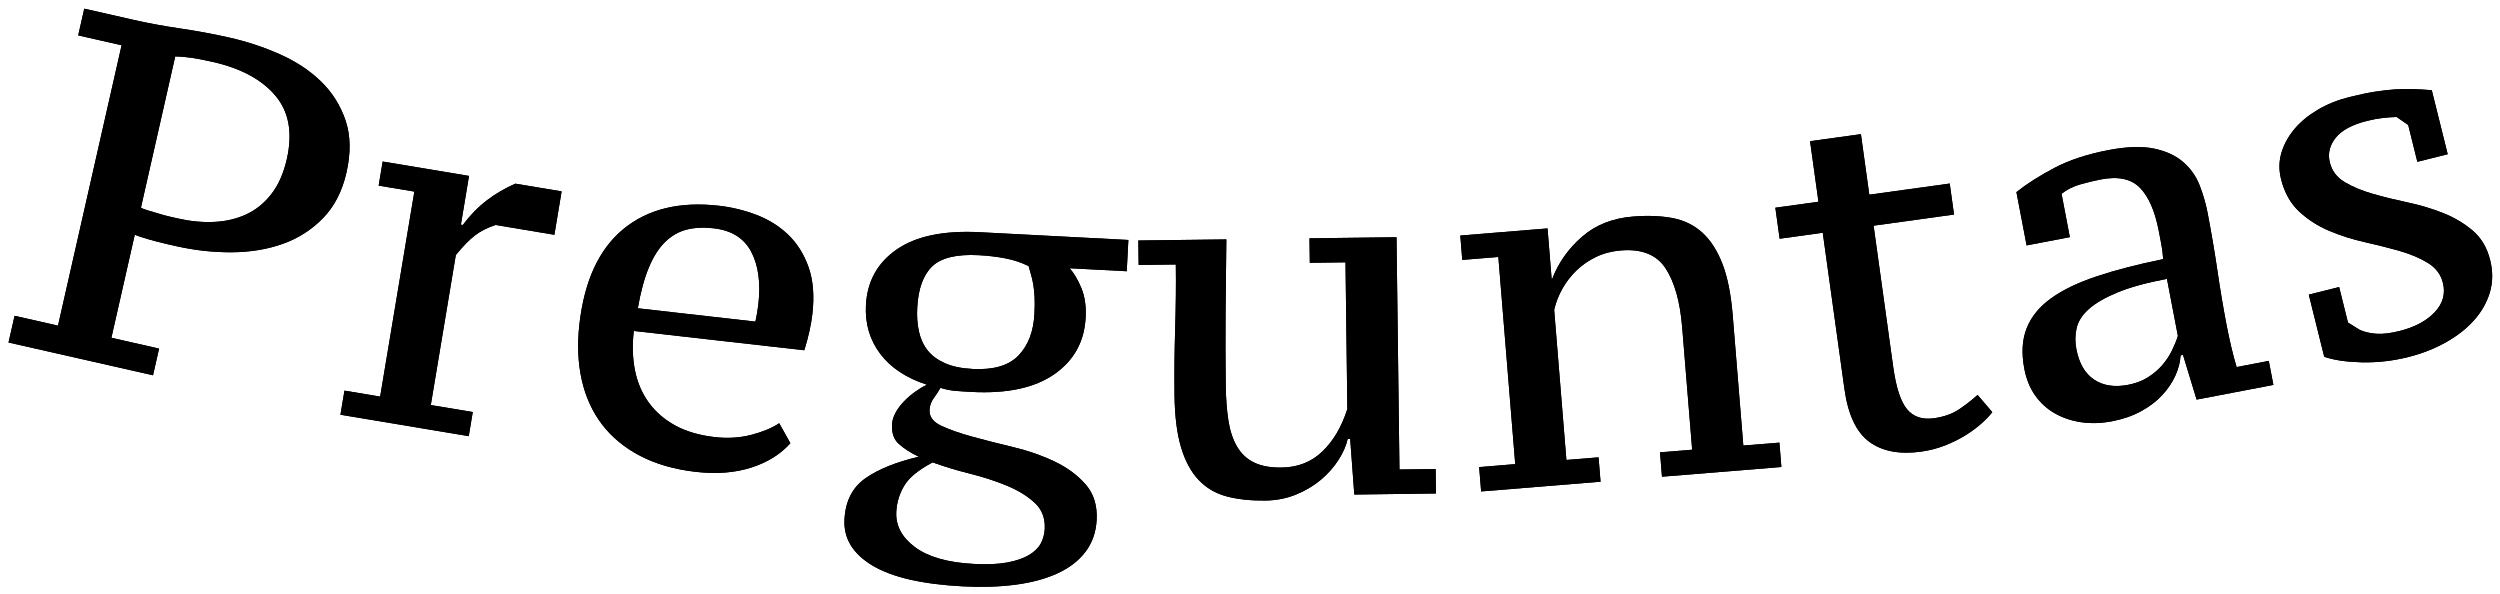 <?xml version="1.0" encoding="UTF-8" standalone="no"?>
<svg
   xmlns:dc="http://purl.org/dc/elements/1.1/"
   xmlns:cc="http://creativecommons.org/ns#"
   xmlns:rdf="http://www.w3.org/1999/02/22-rdf-syntax-ns#"
   xmlns:svg="http://www.w3.org/2000/svg"
   xmlns="http://www.w3.org/2000/svg"
   viewBox="0 0 234.307 55.667"
   height="55.667"
   width="234.307"
   xml:space="preserve"
   id="svg2"
   version="1.1"><defs
     id="defs6" /><g
     transform="matrix(1.333,0,0,-1.333,0,55.667)"
     id="g10"><g
       transform="scale(0.1)"
       id="g12"><path
         id="path14"
         
         d="m 99.098,271.66 c 1,-0.699 2.679,-1.375 5,-2.023 2.312,-0.633 4.804,-1.375 7.437,-2.207 2.633,-0.836 5.227,-1.532 7.801,-2.117 2.559,-0.579 4.519,-1.028 5.859,-1.344 8.715,-1.969 17.18,-2.778 25.368,-2.387 8.199,0.371 15.707,2.121 22.539,5.285 6.824,3.133 12.722,7.91 17.699,14.309 4.984,6.379 8.605,14.617 10.883,24.679 4.16,18.333 1.48,33.161 -8.055,44.497 -9.535,11.312 -24.25,19.25 -44.149,23.753 -6.031,1.368 -11.101,2.36 -15.203,2.915 -4.093,0.582 -7.797,0.898 -11.074,0.937 z m -44.113,121.063 4.258,18.785 34.879,-7.914 c 10.063,-2.281 21.059,-4.305 32.988,-6.071 11.95,-1.777 23.383,-3.894 34.356,-6.39 12.293,-2.781 24.086,-6.684 35.414,-11.731 11.309,-5.039 20.914,-11.386 28.805,-19.05 7.902,-7.68 13.644,-16.801 17.254,-27.372 3.585,-10.562 3.808,-22.777 0.675,-36.636 -3.004,-13.192 -8.48,-23.883 -16.453,-32.051 -7.965,-8.191 -17.383,-14.227 -28.242,-18.102 -10.879,-3.882 -22.848,-5.863 -35.906,-5.957 -13.082,-0.086 -26.199,1.364 -39.391,4.368 -1.336,0.293 -3.355,0.75 -6.039,1.355 -2.676,0.613 -5.516,1.301 -8.508,2.117 -3,0.789 -5.804,1.598 -8.441,2.43 -2.637,0.832 -4.59,1.527 -5.883,2.043 l -16.426,-72.434 33.528,-7.605 -4.266,-18.77 -101.602,23.051 4.27,18.77 30.523,-6.914 44.723,197.156 -30.516,6.922" /><path
         id="path16"
         
         d="m 99.098,271.66 c 1,-0.699 2.679,-1.375 5,-2.023 2.312,-0.633 4.804,-1.375 7.437,-2.207 2.633,-0.836 5.227,-1.532 7.801,-2.117 2.559,-0.579 4.519,-1.028 5.859,-1.344 8.715,-1.969 17.18,-2.778 25.368,-2.387 8.199,0.371 15.707,2.121 22.539,5.285 6.824,3.133 12.722,7.91 17.699,14.309 4.984,6.379 8.605,14.617 10.883,24.679 4.16,18.333 1.48,33.161 -8.055,44.497 -9.535,11.312 -24.25,19.25 -44.149,23.753 -6.031,1.368 -11.101,2.36 -15.203,2.915 -4.093,0.582 -7.797,0.898 -11.074,0.937 z m -44.113,121.063 4.258,18.785 34.879,-7.914 c 10.063,-2.281 21.059,-4.305 32.988,-6.071 11.95,-1.777 23.383,-3.894 34.356,-6.39 12.293,-2.781 24.086,-6.684 35.414,-11.731 11.309,-5.039 20.914,-11.386 28.805,-19.05 7.902,-7.68 13.644,-16.801 17.254,-27.372 3.585,-10.562 3.808,-22.777 0.675,-36.636 -3.004,-13.192 -8.48,-23.883 -16.453,-32.051 -7.965,-8.191 -17.383,-14.227 -28.242,-18.102 -10.879,-3.882 -22.848,-5.863 -35.906,-5.957 -13.082,-0.086 -26.199,1.364 -39.391,4.368 -1.336,0.293 -3.355,0.75 -6.039,1.355 -2.676,0.613 -5.516,1.301 -8.508,2.117 -3,0.789 -5.804,1.598 -8.441,2.43 -2.637,0.832 -4.59,1.527 -5.883,2.043 l -16.426,-72.434 33.528,-7.605 -4.266,-18.77 -101.602,23.051 4.27,18.77 30.523,-6.914 L 85.5,385.801 Z" /><path
         id="path18"
         
         d="m 348.422,259.441 c -5.66,-1.851 -10.484,-4.3 -14.473,-7.355 -3.996,-3.043 -8.48,-7.652 -13.465,-13.789 l -17.593,-105.473 29.511,-4.926 -2.828,-16.953 -90.215,15.047 2.836,16.961 25.09,-4.191 24.051,144.14 -25.102,4.184 2.829,16.953 60.703,-10.121 -5.7,-34.25 1.344,-0.238 c 5.086,6.832 10.684,12.574 16.82,17.254 6.122,4.671 12.829,8.605 20.098,11.796 l 32.555,-5.425 -5.09,-30.528 -41.371,6.914" /><path
         id="path20"
         
         d="m 348.422,259.441 c -5.66,-1.851 -10.484,-4.3 -14.473,-7.355 -3.996,-3.043 -8.48,-7.652 -13.465,-13.789 l -17.593,-105.473 29.511,-4.926 -2.828,-16.953 -90.215,15.047 2.836,16.961 25.09,-4.191 24.051,144.14 -25.102,4.184 2.829,16.953 60.703,-10.121 -5.7,-34.25 1.344,-0.238 c 5.086,6.832 10.684,12.574 16.82,17.254 6.122,4.671 12.829,8.605 20.098,11.796 l 32.555,-5.425 -5.09,-30.528 z" /><path
         id="path22"
         
         d="m 501.734,257.105 c -7.089,0.801 -13.453,0.489 -19.043,-0.953 -5.601,-1.445 -10.636,-4.336 -15.058,-8.683 -4.434,-4.332 -8.246,-10.309 -11.406,-17.906 -3.188,-7.594 -5.778,-17.161 -7.782,-28.704 l 82.692,-9.379 c 0.453,2.028 0.859,4.114 1.218,6.266 0.364,2.152 0.645,4.129 0.856,5.957 1.695,15.043 0.016,27.348 -5.035,36.914 -5.051,9.567 -13.86,15.067 -26.442,16.488 z m 53.969,-151.113 c -6.894,-7.738 -16.062,-13.453 -27.484,-17.129 -11.434,-3.656 -24.332,-4.668 -38.75,-3.043 -15.106,1.711 -28.18,5.445 -39.231,11.195 -11.047,5.75 -20.004,13.109 -26.871,22.078 -6.855,8.953 -11.644,19.426 -14.336,31.371 -2.703,11.957 -3.246,24.996 -1.656,39.125 3.465,30.523 13.738,52.828 30.879,66.926 17.113,14.082 39.504,19.578 67.191,16.441 9.145,-1.039 17.989,-3.203 26.547,-6.484 8.547,-3.266 15.949,-7.918 22.223,-13.934 6.262,-6.016 11.019,-13.586 14.277,-22.726 3.242,-9.129 4.16,-20.083 2.703,-32.821 -0.433,-3.883 -1.132,-7.949 -2.082,-12.222 -0.937,-4.29 -2.144,-8.77 -3.609,-13.434 l -119.887,13.578 c -1.152,-10.031 -0.851,-19.289 0.848,-27.789 1.719,-8.488 4.937,-16.004 9.672,-22.531 4.726,-6.539 10.929,-11.93 18.597,-16.129 7.661,-4.211 17.016,-6.945 28.043,-8.203 8.953,-1.008 17.461,-0.465 25.493,1.609 8.027,2.098 14.562,4.809 19.593,8.176 l 7.84,-14.055" /><path
         id="path24"
         
         d="m 501.734,257.105 c -7.089,0.801 -13.453,0.489 -19.043,-0.953 -5.601,-1.445 -10.636,-4.336 -15.058,-8.683 -4.434,-4.332 -8.246,-10.309 -11.406,-17.906 -3.188,-7.594 -5.778,-17.161 -7.782,-28.704 l 82.692,-9.379 c 0.453,2.028 0.859,4.114 1.218,6.266 0.364,2.152 0.645,4.129 0.856,5.957 1.695,15.043 0.016,27.348 -5.035,36.914 -5.051,9.567 -13.86,15.067 -26.442,16.488 z m 53.969,-151.113 c -6.894,-7.738 -16.062,-13.453 -27.484,-17.129 -11.434,-3.656 -24.332,-4.668 -38.75,-3.043 -15.106,1.711 -28.18,5.445 -39.231,11.195 -11.047,5.75 -20.004,13.109 -26.871,22.078 -6.855,8.953 -11.644,19.426 -14.336,31.371 -2.703,11.957 -3.246,24.996 -1.656,39.125 3.465,30.523 13.738,52.828 30.879,66.926 17.113,14.082 39.504,19.578 67.191,16.441 9.145,-1.039 17.989,-3.203 26.547,-6.484 8.547,-3.266 15.949,-7.918 22.223,-13.934 6.262,-6.016 11.019,-13.586 14.277,-22.726 3.242,-9.129 4.16,-20.083 2.703,-32.821 -0.433,-3.883 -1.132,-7.949 -2.082,-12.222 -0.937,-4.29 -2.144,-8.77 -3.609,-13.434 l -119.887,13.578 c -1.152,-10.031 -0.851,-19.289 0.848,-27.789 1.719,-8.488 4.937,-16.004 9.672,-22.531 4.726,-6.539 10.929,-11.93 18.597,-16.129 7.661,-4.211 17.016,-6.945 28.043,-8.203 8.953,-1.008 17.461,-0.465 25.493,1.609 8.027,2.098 14.562,4.809 19.593,8.176 z" /><path
         id="path26"
         
         d="m 734.555,45.715 c 0.398,7.551 -1.977,13.699 -7.121,18.449 -5.149,4.754 -11.715,8.754 -19.684,12.047 -7.984,3.281 -16.617,6.078 -25.91,8.402 -9.274,2.316 -17.981,4.965 -26.094,7.891 -9.902,-5.207 -16.57,-10.652 -19.953,-16.344 -3.41,-5.668 -5.27,-11.809 -5.617,-18.461 -0.508,-9.617 3.887,-17.879 13.164,-24.793 9.285,-6.91 23.07,-10.832 41.39,-11.789 9.399,-0.504 17.211,-0.164 23.465,1.004 6.262,1.176 11.348,2.902 15.254,5.231 3.906,2.328 6.692,5.051 8.344,8.172 1.645,3.137 2.574,6.531 2.762,10.191 z M 644.902,201.191 c -0.324,-5.957 0.071,-11.48 1.188,-16.582 1.109,-5.109 3.125,-9.523 6.031,-13.234 2.899,-3.715 6.922,-6.723 12.098,-9.055 5.14,-2.336 11.73,-3.73 19.754,-4.132 14.644,-0.77 25.355,2.402 32.168,9.507 6.789,7.114 10.519,16.84 11.16,29.192 0.254,4.808 0.281,8.832 0.101,12.062 -0.168,3.211 -0.476,6.086 -0.914,8.653 -0.445,2.535 -0.953,4.808 -1.547,6.785 -0.582,1.984 -1.16,4.019 -1.734,6.125 -5.156,2.562 -10.676,4.386 -16.59,5.5 -5.902,1.117 -12.082,1.847 -18.488,2.176 -15.559,0.816 -26.484,-1.836 -32.774,-7.922 -6.292,-6.114 -9.769,-15.805 -10.453,-29.075 z m 148.453,47.704 -1.148,-21.993 -40.164,2.11 c 3.035,-3.375 5.777,-7.992 8.234,-13.867 2.438,-5.868 3.469,-12.801 3.036,-20.809 -0.883,-16.961 -8.235,-30.227 -22.043,-39.82 -13.817,-9.625 -33.204,-13.77 -58.141,-12.469 -4.582,0.238 -8.477,0.488 -11.668,0.777 -3.211,0.281 -6.617,0.973 -10.231,2.094 -1.257,-2.242 -2.82,-4.625 -4.671,-7.164 -1.856,-2.543 -2.864,-5.301 -3.008,-8.281 -0.254,-4.809 2.523,-8.563 8.359,-11.285 5.828,-2.711 13.153,-5.286 21.981,-7.68 8.82,-2.422 18.453,-4.867 28.882,-7.363 10.418,-2.508 20.059,-5.856 28.907,-10.129 8.84,-4.234 16.074,-9.609 21.703,-16.098 5.64,-6.488 8.18,-14.774 7.672,-24.848 -0.469,-8.703 -3.102,-16.184 -7.899,-22.48 C 758.352,23.293 751.77,18.242 743.434,14.441 735.086,10.629 725.25,7.988 713.93,6.496 702.598,5.02 690.285,4.645 677.016,5.336 648.402,6.824 627.195,11.723 613.398,20 c -13.796,8.297 -20.351,19.098 -19.652,32.375 0.672,12.828 5.535,22.43 14.582,28.848 9.059,6.406 21.606,11.48 37.637,15.25 -5.824,2.828 -10.477,5.82 -13.988,9.004 -3.516,3.152 -5.106,7.703 -4.782,13.664 0.125,2.754 0.957,5.504 2.485,8.293 1.535,2.796 3.488,5.457 5.925,7.961 2.426,2.519 5.071,4.785 7.934,6.824 2.848,2.027 5.578,3.664 8.168,4.906 -14.449,4.648 -25.367,11.883 -32.785,21.68 -7.406,9.808 -10.77,21.226 -10.086,34.277 0.867,16.707 8.094,29.742 21.672,39.148 13.578,9.383 33.058,13.426 58.469,12.102 l 104.378,-5.437" /><path
         id="path28"
         
         d="m 734.555,45.715 c 0.398,7.551 -1.977,13.699 -7.121,18.449 -5.149,4.754 -11.715,8.754 -19.684,12.047 -7.984,3.281 -16.617,6.078 -25.91,8.402 -9.274,2.316 -17.981,4.965 -26.094,7.891 -9.902,-5.207 -16.57,-10.652 -19.953,-16.344 -3.41,-5.668 -5.27,-11.809 -5.617,-18.461 -0.508,-9.617 3.887,-17.879 13.164,-24.793 9.285,-6.91 23.07,-10.832 41.39,-11.789 9.399,-0.504 17.211,-0.164 23.465,1.004 6.262,1.176 11.348,2.902 15.254,5.231 3.906,2.328 6.692,5.051 8.344,8.172 1.645,3.137 2.574,6.531 2.762,10.191 z M 644.902,201.191 c -0.324,-5.957 0.071,-11.48 1.188,-16.582 1.109,-5.109 3.125,-9.523 6.031,-13.234 2.899,-3.715 6.922,-6.723 12.098,-9.055 5.14,-2.336 11.73,-3.73 19.754,-4.132 14.644,-0.77 25.355,2.402 32.168,9.507 6.789,7.114 10.519,16.84 11.16,29.192 0.254,4.808 0.281,8.832 0.101,12.062 -0.168,3.211 -0.476,6.086 -0.914,8.653 -0.445,2.535 -0.953,4.808 -1.547,6.785 -0.582,1.984 -1.16,4.019 -1.734,6.125 -5.156,2.562 -10.676,4.386 -16.59,5.5 -5.902,1.117 -12.082,1.847 -18.488,2.176 -15.559,0.816 -26.484,-1.836 -32.774,-7.922 -6.292,-6.114 -9.769,-15.805 -10.453,-29.075 z m 148.453,47.704 -1.148,-21.993 -40.164,2.11 c 3.035,-3.375 5.777,-7.992 8.234,-13.867 2.438,-5.868 3.469,-12.801 3.036,-20.809 -0.883,-16.961 -8.235,-30.227 -22.043,-39.82 -13.817,-9.625 -33.204,-13.77 -58.141,-12.469 -4.582,0.238 -8.477,0.488 -11.668,0.777 -3.211,0.281 -6.617,0.973 -10.231,2.094 -1.257,-2.242 -2.82,-4.625 -4.671,-7.164 -1.856,-2.543 -2.864,-5.301 -3.008,-8.281 -0.254,-4.809 2.523,-8.563 8.359,-11.285 5.828,-2.711 13.153,-5.286 21.981,-7.68 8.82,-2.422 18.453,-4.867 28.882,-7.363 10.418,-2.508 20.059,-5.856 28.907,-10.129 8.84,-4.234 16.074,-9.609 21.703,-16.098 5.64,-6.488 8.18,-14.774 7.672,-24.848 -0.469,-8.703 -3.102,-16.184 -7.899,-22.48 C 758.352,23.293 751.77,18.242 743.434,14.441 735.086,10.629 725.25,7.988 713.93,6.496 702.598,5.02 690.285,4.645 677.016,5.336 648.402,6.824 627.195,11.723 613.398,20 c -13.796,8.297 -20.351,19.098 -19.652,32.375 0.672,12.828 5.535,22.43 14.582,28.848 9.059,6.406 21.606,11.48 37.637,15.25 -5.824,2.828 -10.477,5.82 -13.988,9.004 -3.516,3.152 -5.106,7.703 -4.782,13.664 0.125,2.754 0.957,5.504 2.485,8.293 1.535,2.796 3.488,5.457 5.925,7.961 2.426,2.519 5.071,4.785 7.934,6.824 2.848,2.027 5.578,3.664 8.168,4.906 -14.449,4.648 -25.367,11.883 -32.785,21.68 -7.406,9.808 -10.77,21.226 -10.086,34.277 0.867,16.707 8.094,29.742 21.672,39.148 13.578,9.383 33.058,13.426 58.469,12.102 z" /><path
         id="path30"
         
         d="m 825.805,139.836 c -0.184,15.117 -0.032,30.598 0.445,46.426 0.492,15.816 0.645,30.961 0.465,45.386 l -26.137,-0.32 -0.215,17.188 61.891,0.769 c -0.238,-17.863 -0.426,-35.023 -0.559,-51.398 -0.132,-16.399 -0.093,-33.422 0.121,-51.063 0.125,-9.402 0.754,-17.707 1.864,-24.902 1.133,-7.199 3.144,-13.324 6.086,-18.324 2.929,-5.012 6.925,-8.735 12.015,-11.204 5.063,-2.461 11.496,-3.633 19.285,-3.527 11.465,0.133 21.039,3.93 28.75,11.363 7.696,7.422 13.536,17.36 17.493,29.793 l -1.293,103.145 -25.094,-0.32 -0.227,17.203 61.203,0.762 2.063,-163.309 25.439,0.32 0.22,-17.176 -57.409,-0.75 -2.906,39.176 -1.727,-0.031 c -1.086,-4.824 -3.262,-9.781 -6.523,-14.859 -3.262,-5.082 -7.375,-9.715 -12.367,-13.914 -4.985,-4.199 -10.801,-7.648 -17.407,-10.359 -6.621,-2.723 -13.816,-4.133 -21.605,-4.238 -10.317,-0.129 -19.379,0.848 -27.211,2.922 -7.82,2.078 -14.402,5.949 -19.738,11.621 -5.36,5.656 -9.454,13.293 -12.325,22.875 -2.879,9.601 -4.414,21.84 -4.597,36.746" /><path
         id="path32"
         
         d="m 825.805,139.836 c -0.184,15.117 -0.032,30.598 0.445,46.426 0.492,15.816 0.645,30.961 0.465,45.386 l -26.137,-0.32 -0.215,17.188 61.891,0.769 c -0.238,-17.863 -0.426,-35.023 -0.559,-51.398 -0.132,-16.399 -0.093,-33.422 0.121,-51.063 0.125,-9.402 0.754,-17.707 1.864,-24.902 1.133,-7.199 3.144,-13.324 6.086,-18.324 2.929,-5.012 6.925,-8.735 12.015,-11.204 5.063,-2.461 11.496,-3.633 19.285,-3.527 11.465,0.133 21.039,3.93 28.75,11.363 7.696,7.422 13.536,17.36 17.493,29.793 l -1.293,103.145 -25.094,-0.32 -0.227,17.203 61.203,0.762 2.063,-163.309 25.439,0.32 0.22,-17.176 -57.409,-0.75 -2.906,39.176 -1.727,-0.031 c -1.086,-4.824 -3.262,-9.781 -6.523,-14.859 -3.262,-5.082 -7.375,-9.715 -12.367,-13.914 -4.985,-4.199 -10.801,-7.648 -17.407,-10.359 -6.621,-2.723 -13.816,-4.133 -21.605,-4.238 -10.317,-0.129 -19.379,0.848 -27.211,2.922 -7.82,2.078 -14.402,5.949 -19.738,11.621 -5.36,5.656 -9.454,13.293 -12.325,22.875 -2.879,9.601 -4.414,21.84 -4.597,36.746 z" /><path
         id="path34"
         
         d="m 1252.49,89.269 -83.96,-6.828 -1.39,17.137 22.61,1.836 -7.01,86.008 c -1.47,18.062 -5.36,31.887 -11.66,41.496 -6.29,9.594 -16.77,13.812 -31.38,12.613 -6.41,-0.511 -12.2,-2.023 -17.41,-4.511 -5.19,-2.5 -9.77,-5.637 -13.71,-9.407 -3.95,-3.769 -7.28,-8.054 -10,-12.871 -2.71,-4.832 -4.67,-9.824 -5.85,-14.98 l 8.6,-105.543 22.61,1.836 1.41,-17.125 -83.97,-6.859 -1.39,17.141 25.36,2.066 -11.87,145.653 -25.36,-2.067 -1.39,17.137 61.34,5.008 2.9,-35.653 0.34,0.028 c 4.36,11.402 11.33,21.281 20.88,29.64 9.54,8.379 21.52,13.145 35.93,14.317 10.27,0.844 19.5,0.488 27.68,-1.027 8.16,-1.528 15.16,-4.93 21.01,-10.192 5.83,-5.269 10.55,-12.598 14.2,-21.941 3.63,-9.379 6.06,-21.481 7.27,-36.332 l 7.45,-91.493 25.36,2.047 1.4,-17.133" /><path
         id="path36"
         
         d="m 1252.49,89.269 -83.96,-6.828 -1.39,17.137 22.61,1.836 -7.01,86.008 c -1.47,18.062 -5.36,31.887 -11.66,41.496 -6.29,9.594 -16.77,13.812 -31.38,12.613 -6.41,-0.511 -12.2,-2.023 -17.41,-4.511 -5.19,-2.5 -9.77,-5.637 -13.71,-9.407 -3.95,-3.769 -7.28,-8.054 -10,-12.871 -2.71,-4.832 -4.67,-9.824 -5.85,-14.98 l 8.6,-105.543 22.61,1.836 1.41,-17.125 -83.97,-6.859 -1.39,17.141 25.36,2.066 -11.87,145.653 -25.36,-2.067 -1.39,17.137 61.34,5.008 2.9,-35.653 0.34,0.028 c 4.36,11.402 11.33,21.281 20.88,29.64 9.54,8.379 21.52,13.145 35.93,14.317 10.27,0.844 19.5,0.488 27.68,-1.027 8.16,-1.528 15.16,-4.93 21.01,-10.192 5.83,-5.269 10.55,-12.598 14.2,-21.941 3.63,-9.379 6.06,-21.481 7.27,-36.332 l 7.45,-91.493 25.36,2.047 z" /><path
         id="path38"
         
         d="m 1248.24,271.566 30.31,4.204 -5.91,42.574 35.76,4.941 5.9,-42.551 56.55,7.832 3.02,-21.781 -56.55,-7.855 13.81,-99.434 c 1.99,-14.312 5.21,-24.18 9.65,-29.574 4.45,-5.391 10.78,-7.527 18.94,-6.391 7.03,0.981 12.95,3.063 17.71,6.282 4.77,3.203 9.1,6.578 13,10.125 l 10.35,-12.098 c -1.75,-2.332 -4.22,-4.93 -7.41,-7.801 -3.2,-2.871 -6.92,-5.644 -11.18,-8.324 -4.26,-2.672 -9.08,-5.07 -14.44,-7.211 -5.37,-2.125 -11.02,-3.606 -16.91,-4.422 -15.23,-2.109 -27.41,0.195 -36.55,6.898 -9.14,6.719 -14.98,19.157 -17.49,37.325 l -15.23,109.664 -30.31,-4.203 -3.02,21.8" /><path
         id="path40"
         
         d="m 1248.24,271.566 30.31,4.204 -5.91,42.574 35.76,4.941 5.9,-42.551 56.55,7.832 3.02,-21.781 -56.55,-7.855 13.81,-99.434 c 1.99,-14.312 5.21,-24.18 9.65,-29.574 4.45,-5.391 10.78,-7.527 18.94,-6.391 7.03,0.981 12.95,3.063 17.71,6.282 4.77,3.203 9.1,6.578 13,10.125 l 10.35,-12.098 c -1.75,-2.332 -4.22,-4.93 -7.41,-7.801 -3.2,-2.871 -6.92,-5.644 -11.18,-8.324 -4.26,-2.672 -9.08,-5.07 -14.44,-7.211 -5.37,-2.125 -11.02,-3.606 -16.91,-4.422 -15.23,-2.109 -27.41,0.195 -36.55,6.898 -9.14,6.719 -14.98,19.157 -17.49,37.325 l -15.23,109.664 -30.31,-4.203 z" /><path
         id="path42"
         
         d="m 1496.18,147.012 c 5.4,1.039 10.08,2.808 14.04,5.32 3.95,2.5 7.32,5.352 10.09,8.574 2.77,3.219 5.03,6.629 6.78,10.227 1.76,3.605 3.16,7.019 4.18,10.262 l -7.7,40.171 c -14.63,-2.793 -26.31,-6.031 -35.08,-9.683 -8.75,-3.668 -15.41,-7.57 -19.99,-11.695 -4.57,-4.145 -7.4,-8.602 -8.46,-13.364 -1.07,-4.746 -1.14,-9.613 -0.18,-14.562 1.92,-10.121 6.1,-17.328 12.52,-21.582 6.42,-4.254 14.34,-5.469 23.8,-3.668 z m 69.27,42.304 c 0.99,-5.171 2.12,-10.386 3.34,-15.628 1.24,-5.258 2.5,-9.969 3.76,-14.161 l 22.64,4.332 3.23,-16.886 -53.99,-10.321 -9.56,31.411 -1.7,-0.321 c -0.26,-4.715 -1.5,-9.508 -3.73,-14.355 -2.21,-4.867 -5.32,-9.426 -9.28,-13.684 -3.96,-4.265 -8.92,-8.012 -14.82,-11.234 -5.91,-3.25 -12.71,-5.594 -20.35,-7.055 -7.67,-1.453 -14.92,-1.68 -21.76,-0.656 -6.84,1.004 -13.02,3.101 -18.53,6.254 -5.51,3.144 -10.09,7.34 -13.79,12.574 -3.69,5.258 -6.21,11.473 -7.6,18.687 -2.11,11.032 -1.56,20.586 1.7,28.684 3.22,8.074 8.96,15.059 17.17,20.953 8.2,5.891 18.89,11.035 32.05,15.418 13.16,4.391 28.72,8.418 46.69,12.086 -0.22,3.652 -0.65,7.09 -1.27,10.316 -0.62,3.227 -1.23,6.411 -1.82,9.516 -2.65,13.82 -7.02,23.895 -13.14,30.231 -6.11,6.32 -15.24,8.328 -27.41,5.996 -4.49,-0.856 -9.29,-1.996 -14.38,-3.438 -5.11,-1.43 -9.58,-3.656 -13.43,-6.683 l 5.83,-30.473 -30.39,-5.824 -7.18,37.476 c 7.34,5.828 16.23,11.508 26.67,17 10.45,5.504 23.13,9.692 38.08,12.543 12.89,2.469 23.56,2.824 32.01,1.047 8.43,-1.762 15.23,-4.898 20.44,-9.394 5.2,-4.473 9.05,-9.93 11.58,-16.329 2.5,-6.402 4.39,-12.867 5.64,-19.41 2.71,-14.164 5.02,-27.793 6.94,-40.832 1.91,-13.07 4.03,-25.664 6.36,-37.84" /><path
         id="path44"
         
         d="m 1496.18,147.012 c 5.4,1.039 10.08,2.808 14.04,5.32 3.95,2.5 7.32,5.352 10.09,8.574 2.77,3.219 5.03,6.629 6.78,10.227 1.76,3.605 3.16,7.019 4.18,10.262 l -7.7,40.171 c -14.63,-2.793 -26.31,-6.031 -35.08,-9.683 -8.75,-3.668 -15.41,-7.57 -19.99,-11.695 -4.57,-4.145 -7.4,-8.602 -8.46,-13.364 -1.07,-4.746 -1.14,-9.613 -0.18,-14.562 1.92,-10.121 6.1,-17.328 12.52,-21.582 6.42,-4.254 14.34,-5.469 23.8,-3.668 z m 69.27,42.304 c 0.99,-5.171 2.12,-10.386 3.34,-15.628 1.24,-5.258 2.5,-9.969 3.76,-14.161 l 22.64,4.332 3.23,-16.886 -53.99,-10.321 -9.56,31.411 -1.7,-0.321 c -0.26,-4.715 -1.5,-9.508 -3.73,-14.355 -2.21,-4.867 -5.32,-9.426 -9.28,-13.684 -3.96,-4.265 -8.92,-8.012 -14.82,-11.234 -5.91,-3.25 -12.71,-5.594 -20.35,-7.055 -7.67,-1.453 -14.92,-1.68 -21.76,-0.656 -6.84,1.004 -13.02,3.101 -18.53,6.254 -5.51,3.144 -10.09,7.34 -13.79,12.574 -3.69,5.258 -6.21,11.473 -7.6,18.687 -2.11,11.032 -1.56,20.586 1.7,28.684 3.22,8.074 8.96,15.059 17.17,20.953 8.2,5.891 18.89,11.035 32.05,15.418 13.16,4.391 28.72,8.418 46.69,12.086 -0.22,3.652 -0.65,7.09 -1.27,10.316 -0.62,3.227 -1.23,6.411 -1.82,9.516 -2.65,13.82 -7.02,23.895 -13.14,30.231 -6.11,6.32 -15.24,8.328 -27.41,5.996 -4.49,-0.856 -9.29,-1.996 -14.38,-3.438 -5.11,-1.43 -9.58,-3.656 -13.43,-6.683 l 5.83,-30.473 -30.39,-5.824 -7.18,37.476 c 7.34,5.828 16.23,11.508 26.67,17 10.45,5.504 23.13,9.692 38.08,12.543 12.89,2.469 23.56,2.824 32.01,1.047 8.43,-1.762 15.23,-4.898 20.44,-9.394 5.2,-4.473 9.05,-9.93 11.58,-16.329 2.5,-6.402 4.39,-12.867 5.64,-19.41 2.71,-14.164 5.02,-27.793 6.94,-40.832 1.91,-13.07 4.03,-25.664 6.36,-37.84 z" /><path
         id="path46"
         
         d="m 1717.6,218.738 c -1.47,5.934 -5,10.61 -10.57,14.004 -5.58,3.414 -12.17,6.196 -19.79,8.395 -7.64,2.187 -15.84,4.258 -24.59,6.226 -8.75,1.95 -17.1,4.614 -25.01,7.946 -7.91,3.351 -14.95,7.863 -21.08,13.543 -6.13,5.679 -10.38,13.296 -12.77,22.867 -1.6,6.441 -1.49,12.676 0.34,18.683 1.84,6.008 4.92,11.563 9.23,16.641 4.31,5.09 9.8,9.57 16.43,13.477 6.63,3.886 13.98,6.839 22.04,8.839 6.7,1.68 12.69,2.926 17.94,3.762 5.27,0.828 10.12,1.379 14.56,1.668 4.44,0.281 8.71,0.324 12.79,0.16 4.08,-0.16 8.3,-0.414 12.65,-0.746 l 11.21,-45.031 -21.35,-5.328 -6.43,25.894 -8.14,5.617 c -3.05,-0.062 -6.3,-0.292 -9.75,-0.687 -3.45,-0.395 -7.05,-1.063 -10.84,-2.008 -10.68,-2.644 -18.13,-6.656 -22.34,-12.027 -4.23,-5.36 -5.55,-11.125 -4.03,-17.281 1.47,-5.93 4.99,-10.547 10.52,-13.829 5.54,-3.293 12.13,-6.031 19.76,-8.222 7.64,-2.188 15.8,-4.192 24.54,-6.051 8.72,-1.844 17.03,-4.32 24.88,-7.453 7.87,-3.121 14.78,-7.238 20.79,-12.359 6,-5.125 10.08,-12.008 12.23,-20.711 2,-8.004 1.91,-15.594 -0.22,-22.727 -2.14,-7.133 -5.87,-13.676 -11.15,-19.594 -5.3,-5.929 -11.96,-11.125 -19.99,-15.601 -8.04,-4.477 -16.86,-7.907 -26.48,-10.297 -10.73,-2.676 -21.52,-3.887 -32.39,-3.649 -10.88,0.266 -19.67,1.555 -26.44,3.903 l -10.86,43.699 21.35,5.324 6.21,-24.949 8.39,-5.227 c 3.42,-1.468 7.31,-2.363 11.63,-2.668 4.34,-0.316 9.72,0.329 16.18,1.93 10.67,2.66 18.92,7.027 24.72,13.149 5.8,6.117 7.75,13.023 5.83,20.718" /><path
         id="path48"
         
         d="m 1717.6,218.738 c -1.47,5.934 -5,10.61 -10.57,14.004 -5.58,3.414 -12.17,6.196 -19.79,8.395 -7.64,2.187 -15.84,4.258 -24.59,6.226 -8.75,1.95 -17.1,4.614 -25.01,7.946 -7.91,3.351 -14.95,7.863 -21.08,13.543 -6.13,5.679 -10.38,13.296 -12.77,22.867 -1.6,6.441 -1.49,12.676 0.34,18.683 1.84,6.008 4.92,11.563 9.23,16.641 4.31,5.09 9.8,9.57 16.43,13.477 6.63,3.886 13.98,6.839 22.04,8.839 6.7,1.68 12.69,2.926 17.94,3.762 5.27,0.828 10.12,1.379 14.56,1.668 4.44,0.281 8.71,0.324 12.79,0.16 4.08,-0.16 8.3,-0.414 12.65,-0.746 l 11.21,-45.031 -21.35,-5.328 -6.43,25.894 -8.14,5.617 c -3.05,-0.062 -6.3,-0.292 -9.75,-0.687 -3.45,-0.395 -7.05,-1.063 -10.84,-2.008 -10.68,-2.644 -18.13,-6.656 -22.34,-12.027 -4.23,-5.36 -5.55,-11.125 -4.03,-17.281 1.47,-5.93 4.99,-10.547 10.52,-13.829 5.54,-3.293 12.13,-6.031 19.76,-8.222 7.64,-2.188 15.8,-4.192 24.54,-6.051 8.72,-1.844 17.03,-4.32 24.88,-7.453 7.87,-3.121 14.78,-7.238 20.79,-12.359 6,-5.125 10.08,-12.008 12.23,-20.711 2,-8.004 1.91,-15.594 -0.22,-22.727 -2.14,-7.133 -5.87,-13.676 -11.15,-19.594 -5.3,-5.929 -11.96,-11.125 -19.99,-15.601 -8.04,-4.477 -16.86,-7.907 -26.48,-10.297 -10.73,-2.676 -21.52,-3.887 -32.39,-3.649 -10.88,0.266 -19.67,1.555 -26.44,3.903 l -10.86,43.699 21.35,5.324 6.21,-24.949 8.39,-5.227 c 3.42,-1.468 7.31,-2.363 11.63,-2.668 4.34,-0.316 9.72,0.329 16.18,1.93 10.67,2.66 18.92,7.027 24.72,13.149 5.8,6.117 7.75,13.023 5.83,20.718 z" /></g></g>
         </svg>